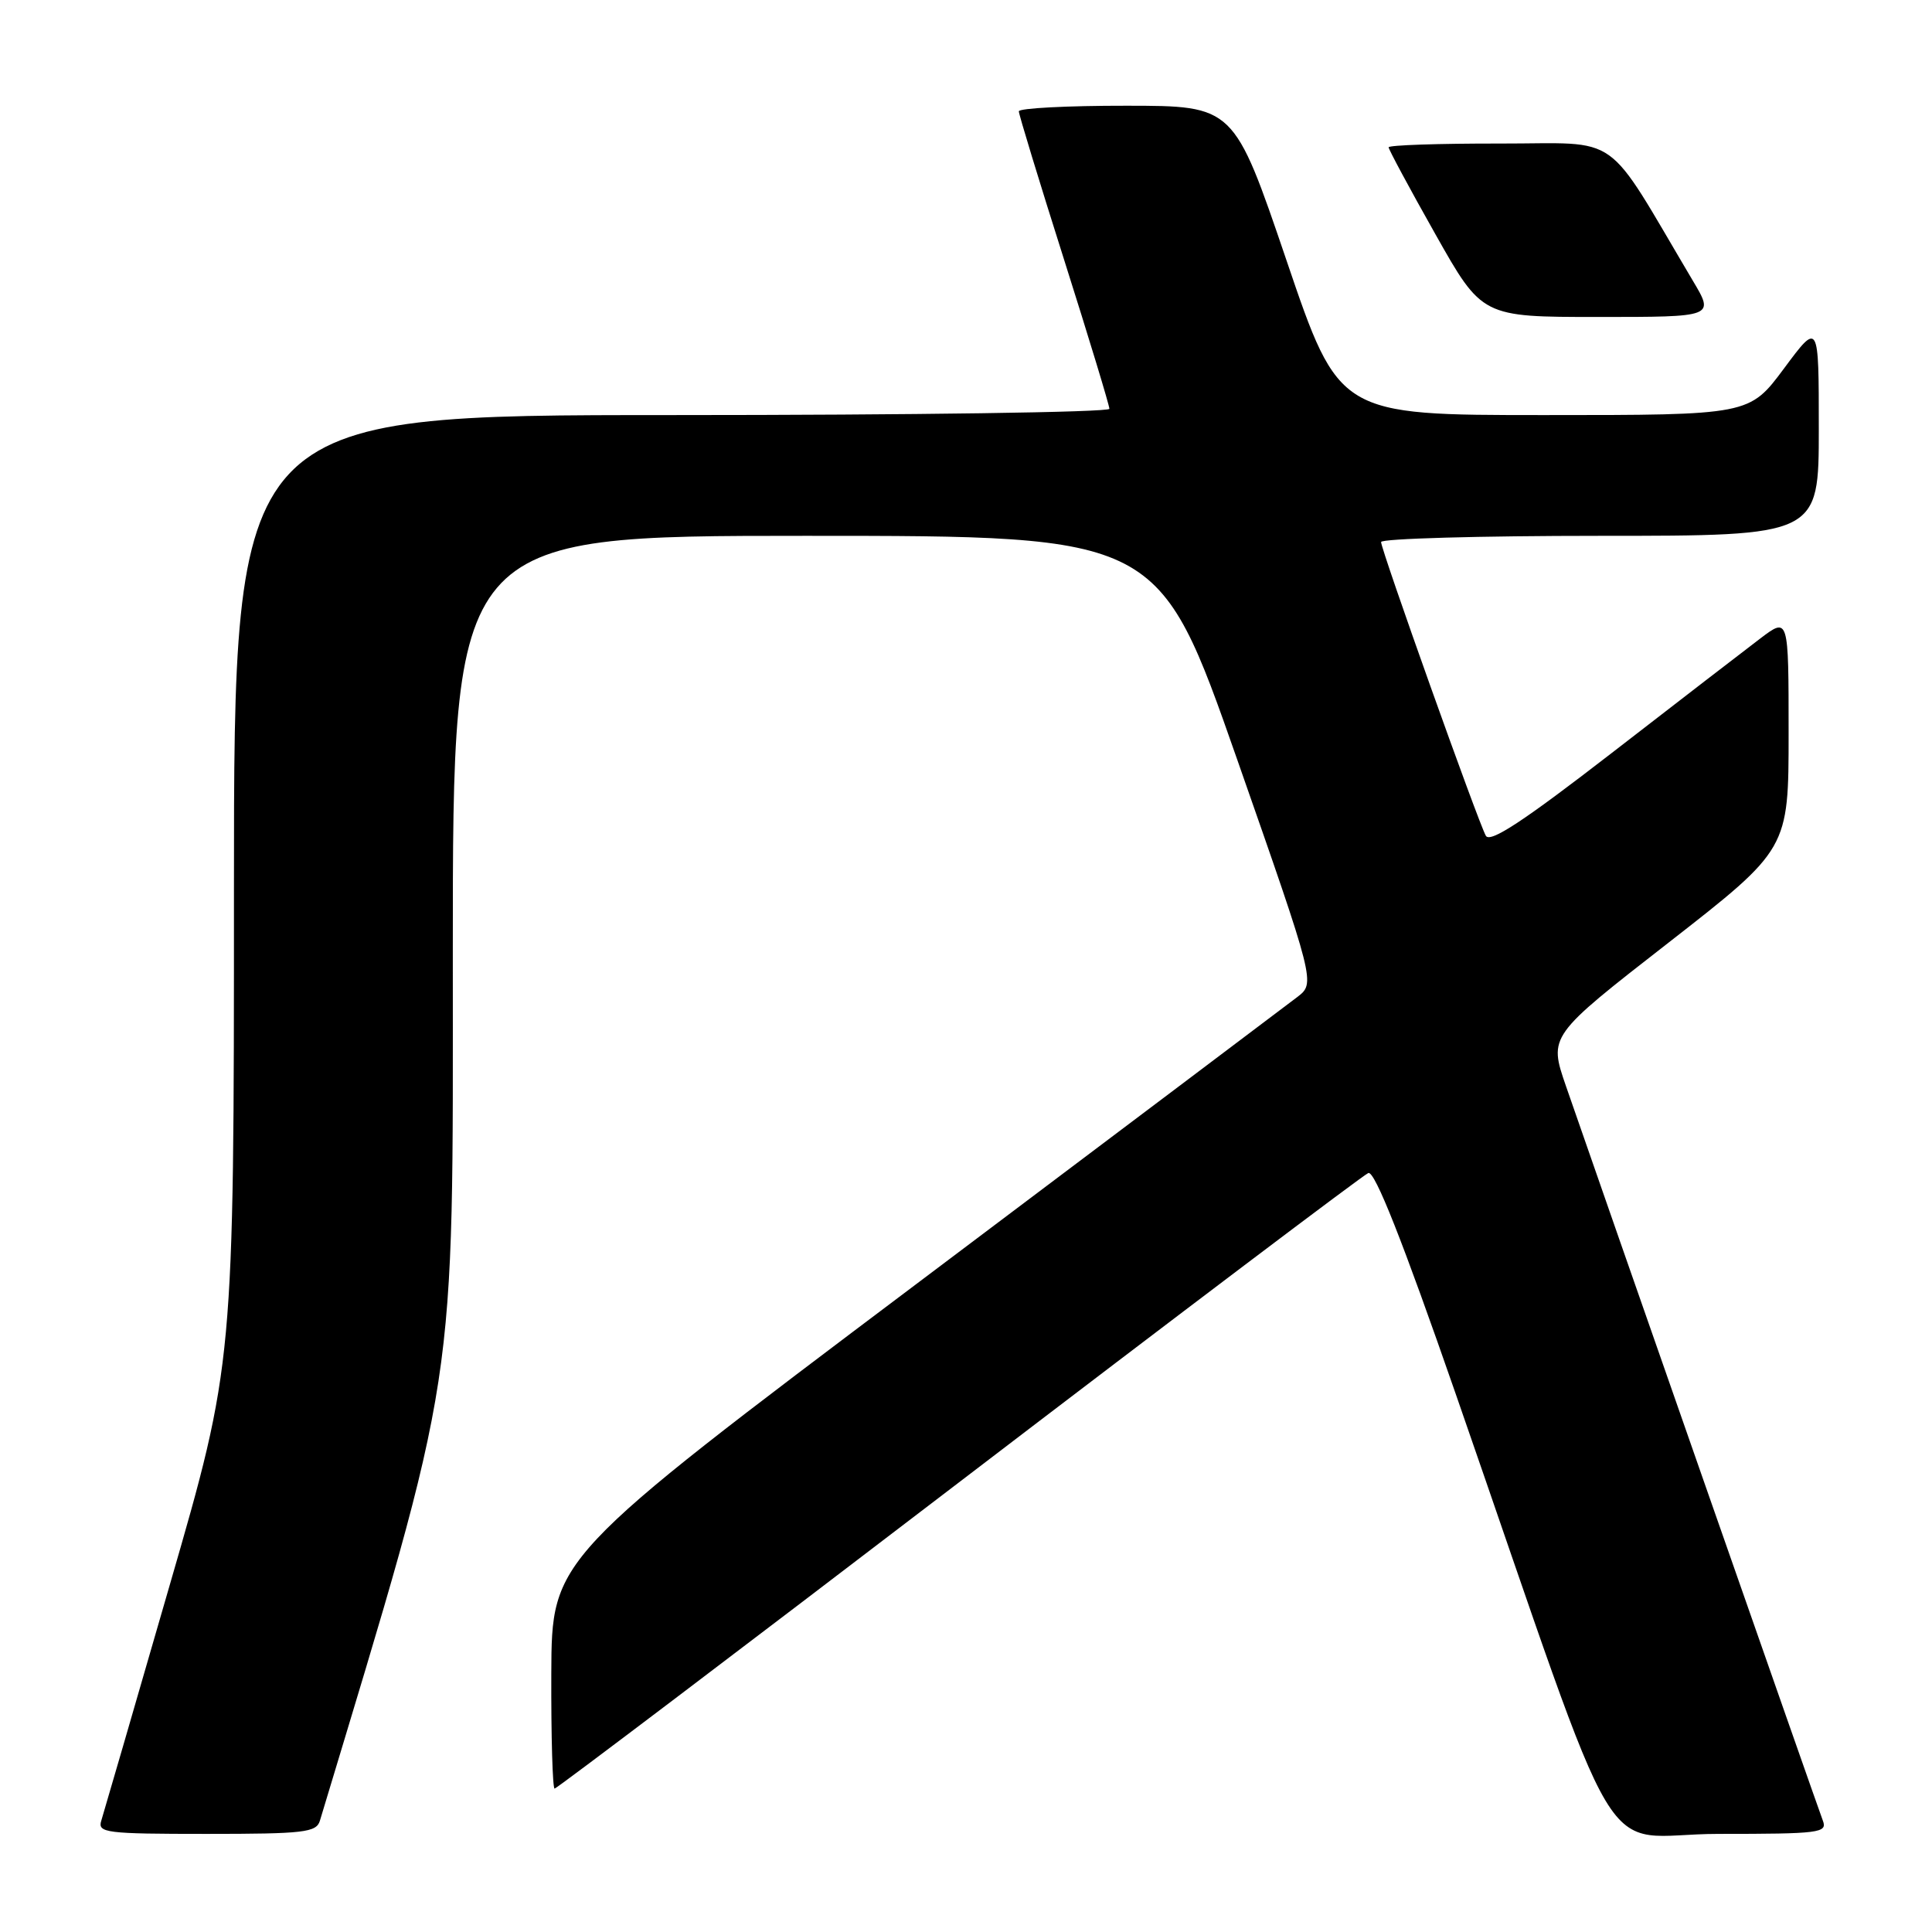 <?xml version="1.0" encoding="UTF-8" standalone="no"?>
<!DOCTYPE svg PUBLIC "-//W3C//DTD SVG 1.1//EN" "http://www.w3.org/Graphics/SVG/1.1/DTD/svg11.dtd" >
<svg xmlns="http://www.w3.org/2000/svg" xmlns:xlink="http://www.w3.org/1999/xlink" version="1.1" viewBox="0 0 256 256">
 <g >
 <path fill="currentColor"
d=" M 42.39 241.25 C 60.79 180.24 60.00 185.38 60.00 126.15 C 60.00 71.00 60.00 71.00 106.78 71.00 C 153.55 71.00 153.55 71.00 163.93 100.63 C 174.30 130.26 174.30 130.26 171.90 132.11 C 170.58 133.12 147.81 150.28 121.30 170.23 C 73.11 206.50 73.11 206.50 73.05 221.75 C 73.02 230.14 73.22 237.00 73.49 237.00 C 73.76 237.00 97.85 218.76 127.02 196.46 C 156.20 174.16 180.63 155.70 181.31 155.43 C 182.16 155.11 185.83 164.37 192.90 184.73 C 215.78 250.57 211.26 243.00 227.72 243.00 C 241.12 243.00 242.16 242.87 241.54 241.25 C 240.89 239.57 212.20 157.52 207.49 143.89 C 205.21 137.27 205.21 137.27 221.11 124.89 C 237.00 112.50 237.00 112.50 237.00 97.13 C 237.00 81.76 237.00 81.76 233.25 84.60 C 231.19 86.16 222.33 92.99 213.57 99.77 C 201.86 108.83 197.43 111.74 196.88 110.74 C 195.86 108.92 183.00 72.86 183.00 71.82 C 183.00 71.37 196.05 71.00 212.00 71.00 C 241.00 71.00 241.00 71.00 241.00 56.81 C 241.00 42.62 241.00 42.62 236.40 48.81 C 231.80 55.00 231.80 55.00 204.62 55.00 C 177.43 55.00 177.43 55.00 170.47 34.51 C 163.50 14.02 163.50 14.02 149.25 14.01 C 141.41 14.00 135.00 14.34 135.00 14.75 C 135.00 15.16 137.70 24.02 141.00 34.42 C 144.30 44.83 147.00 53.72 147.00 54.17 C 147.00 54.63 120.90 55.00 89.00 55.00 C 31.00 55.00 31.00 55.00 31.00 117.81 C 31.00 180.63 31.00 180.63 22.48 210.06 C 17.80 226.25 13.72 240.29 13.42 241.25 C 12.91 242.86 14.01 243.00 27.37 243.00 C 40.31 243.00 41.92 242.81 42.39 241.25 Z  M 224.33 37.23 C 212.38 17.08 215.13 19.04 198.75 19.02 C 190.64 19.01 184.00 19.23 184.00 19.52 C 184.00 19.80 186.78 24.98 190.19 31.02 C 196.38 42.00 196.38 42.00 211.77 42.00 C 227.17 42.00 227.17 42.00 224.33 37.23 Z "/>
</g>
</svg>